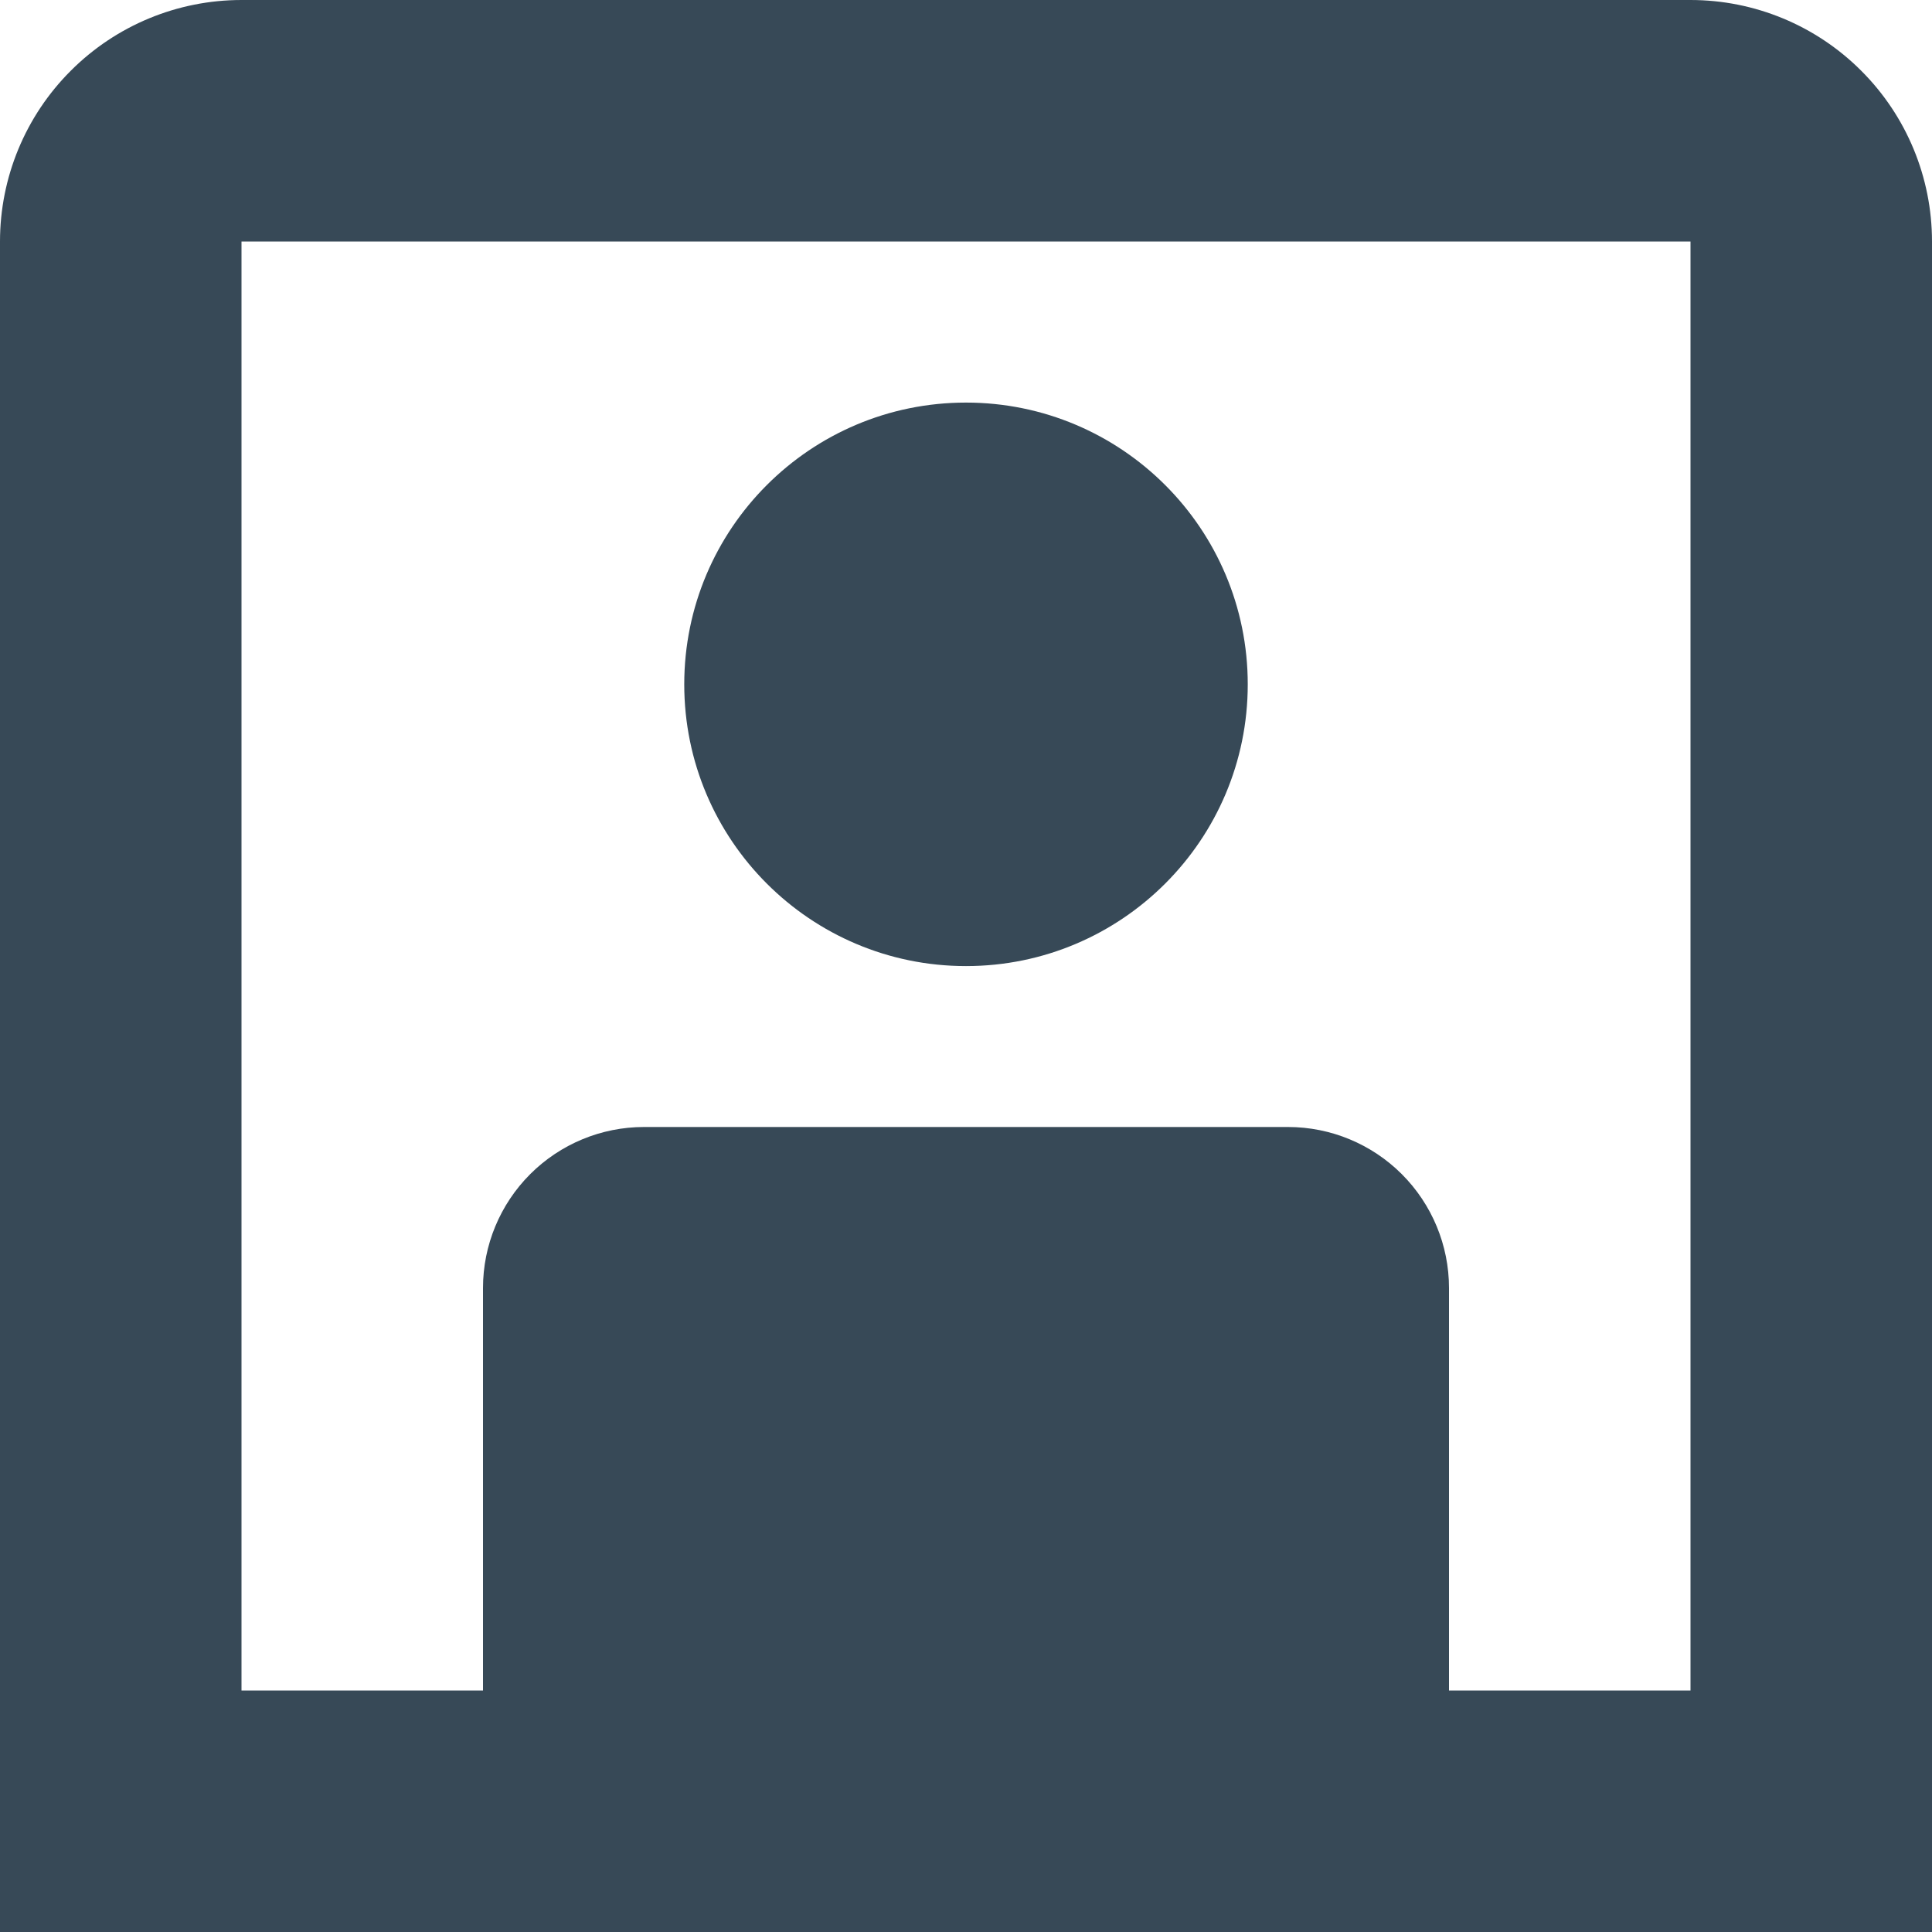 <svg width="24" height="24" viewBox="0 0 24 24" fill="none" xmlns="http://www.w3.org/2000/svg">
<g clip-path="url(#clip0_406_86)">
<path d="M21 0H3C2.204 0 1.441 0.316 0.879 0.879C0.316 1.441 0 2.204 0 3L0 24H24V3C24 2.204 23.684 1.441 23.121 0.879C22.559 0.316 21.796 0 21 0V0ZM21 21H18V16C18 15.47 17.789 14.961 17.414 14.586C17.039 14.211 16.53 14 16 14H8C7.47 14 6.961 14.211 6.586 14.586C6.211 14.961 6 15.47 6 16V21H3V3H21V21Z" fill="#374957"/>
<path d="M12 12.001C13.933 12.001 15.5 10.434 15.5 8.501C15.5 6.568 13.933 5.001 12 5.001C10.067 5.001 8.5 6.568 8.5 8.501C8.5 10.434 10.067 12.001 12 12.001Z" fill="#374957"/>
</g>
<defs>
<clipPath id="clip0_406_86">
<rect width="24" height="24" fill="white"/>
</clipPath>
</defs>
</svg>
